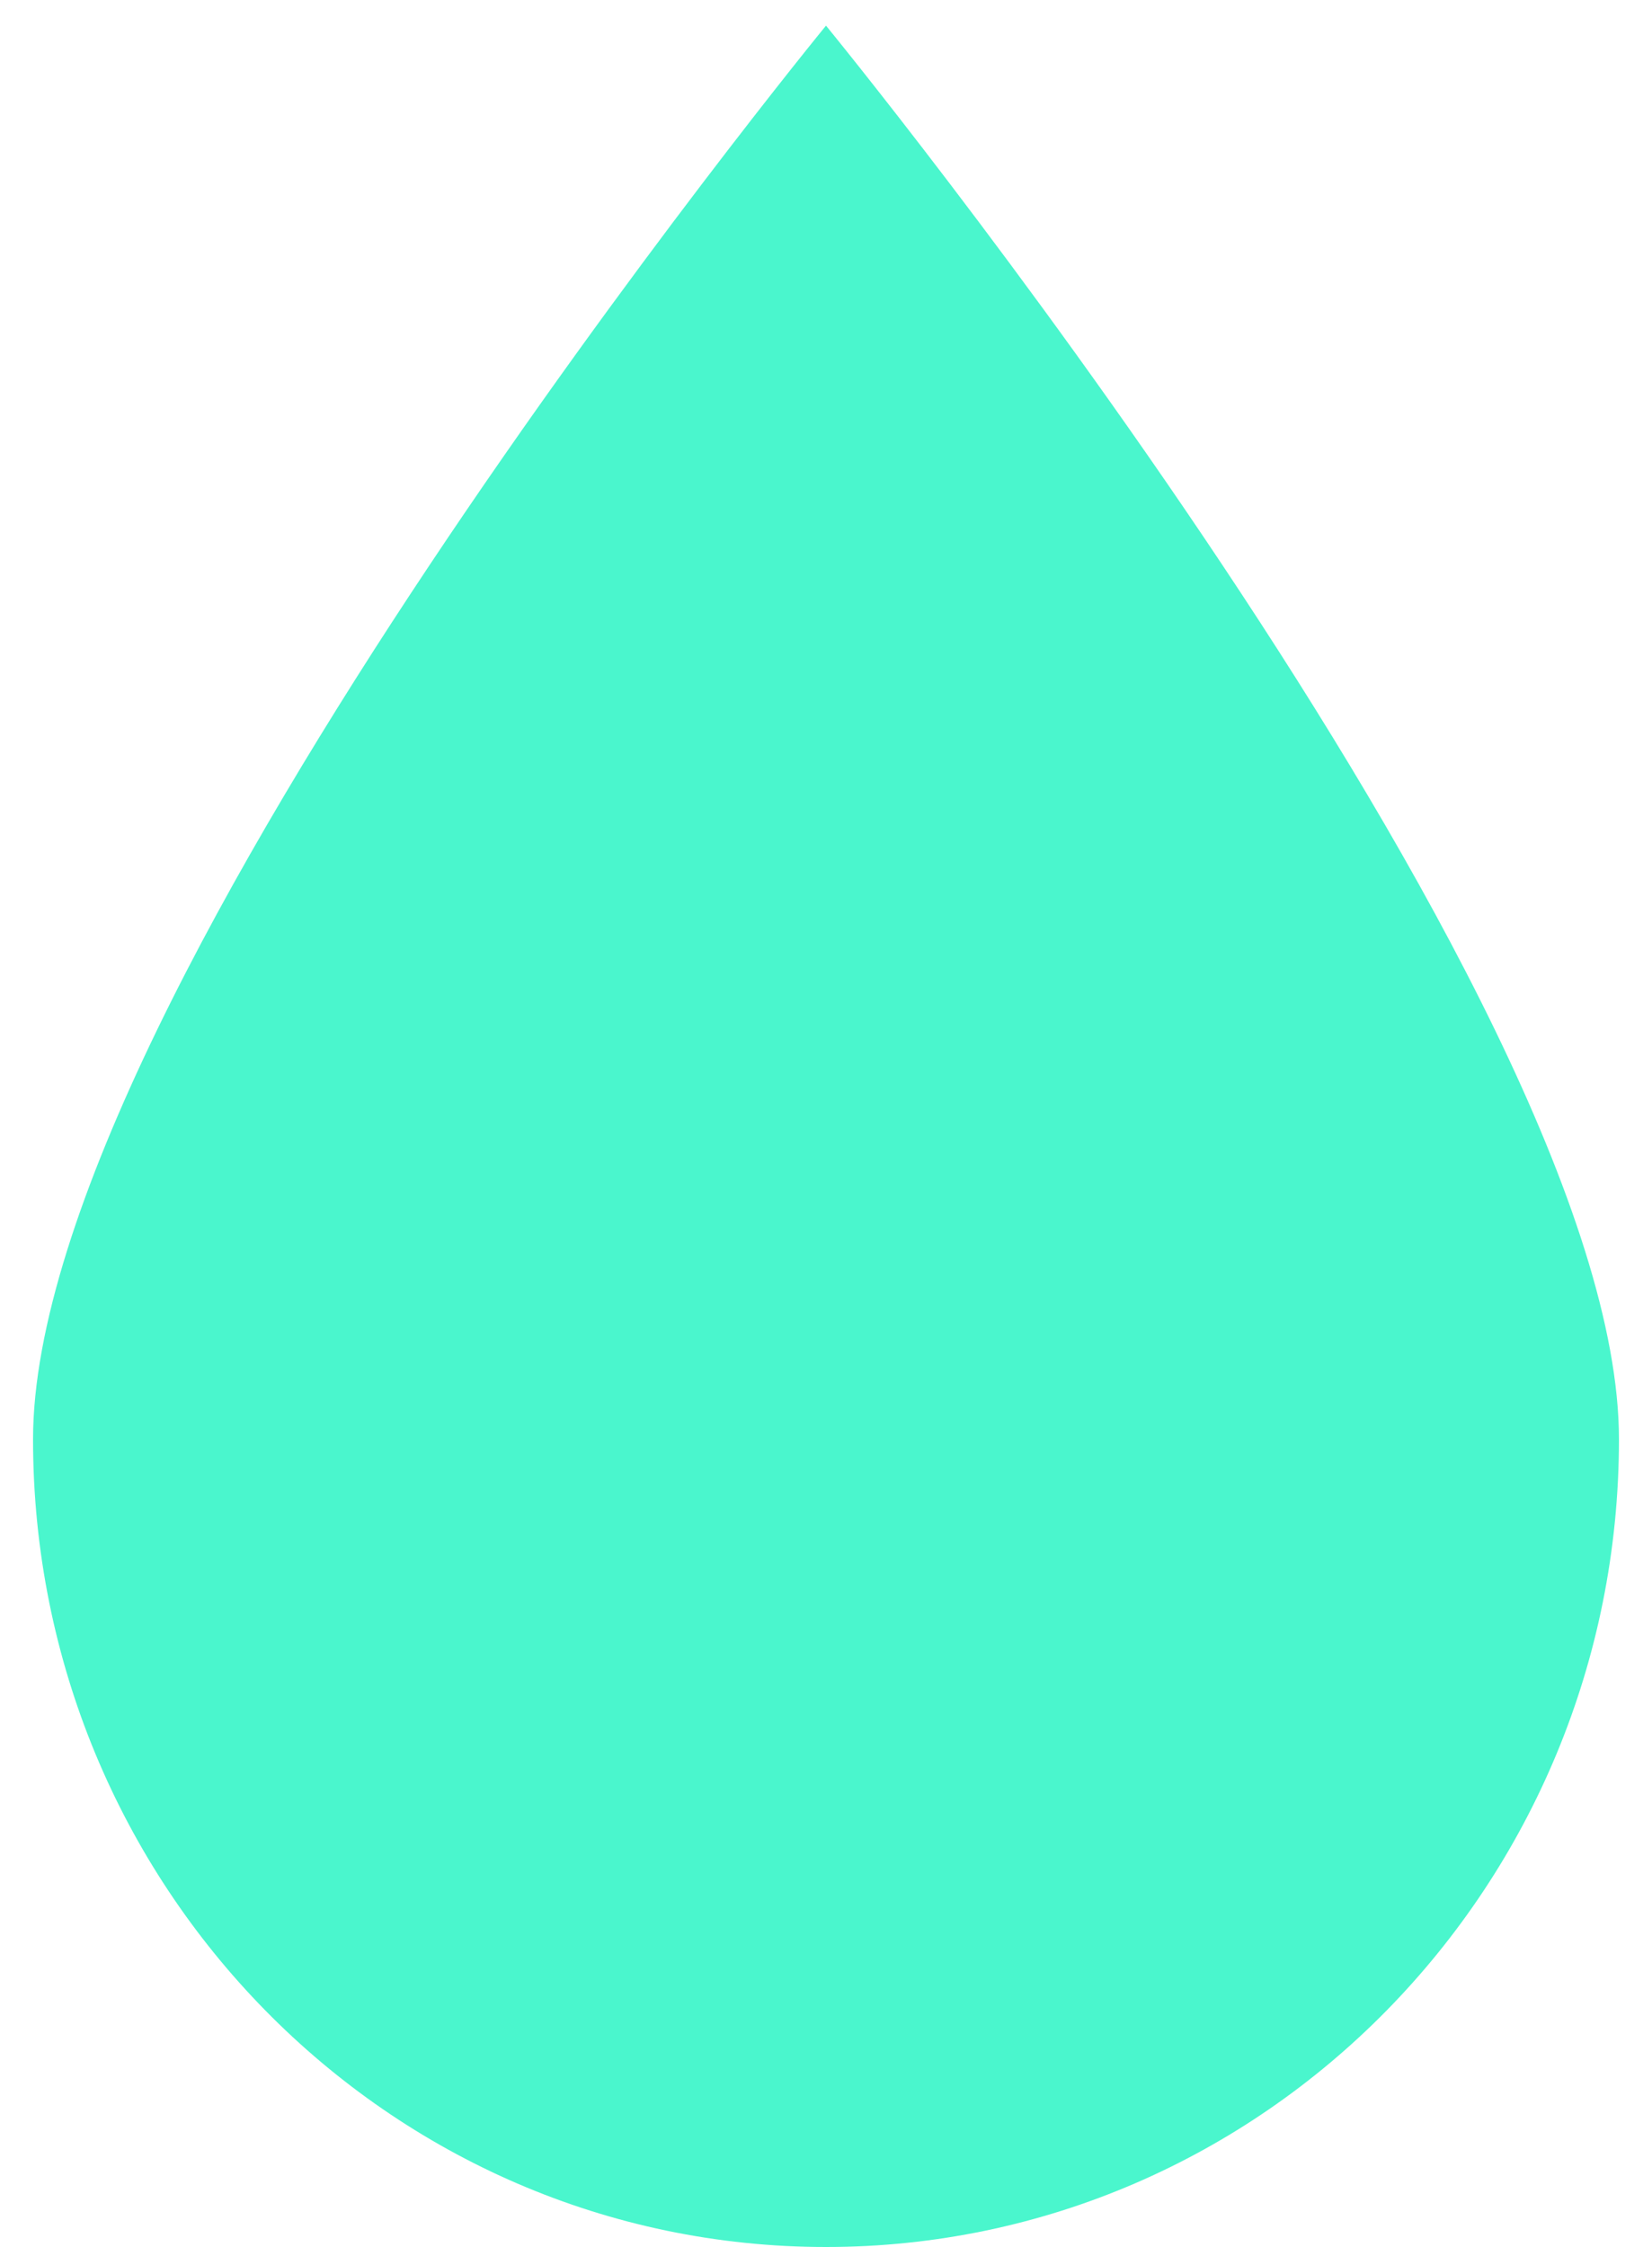 <svg width="25" height="34" viewBox="0 0 25 34" fill="none" xmlns="http://www.w3.org/2000/svg">
<path fill-rule="evenodd" clip-rule="evenodd" d="M0.5 21.778C0.5 28.528 5.873 34 12.5 34C19.127 34 24.5 28.528 24.5 21.778C24.5 15.027 12.5 0.388 12.5 0.388C12.5 0.388 0.5 15.027 0.5 21.778Z" fill="#4AF6CD"/>
</svg>

